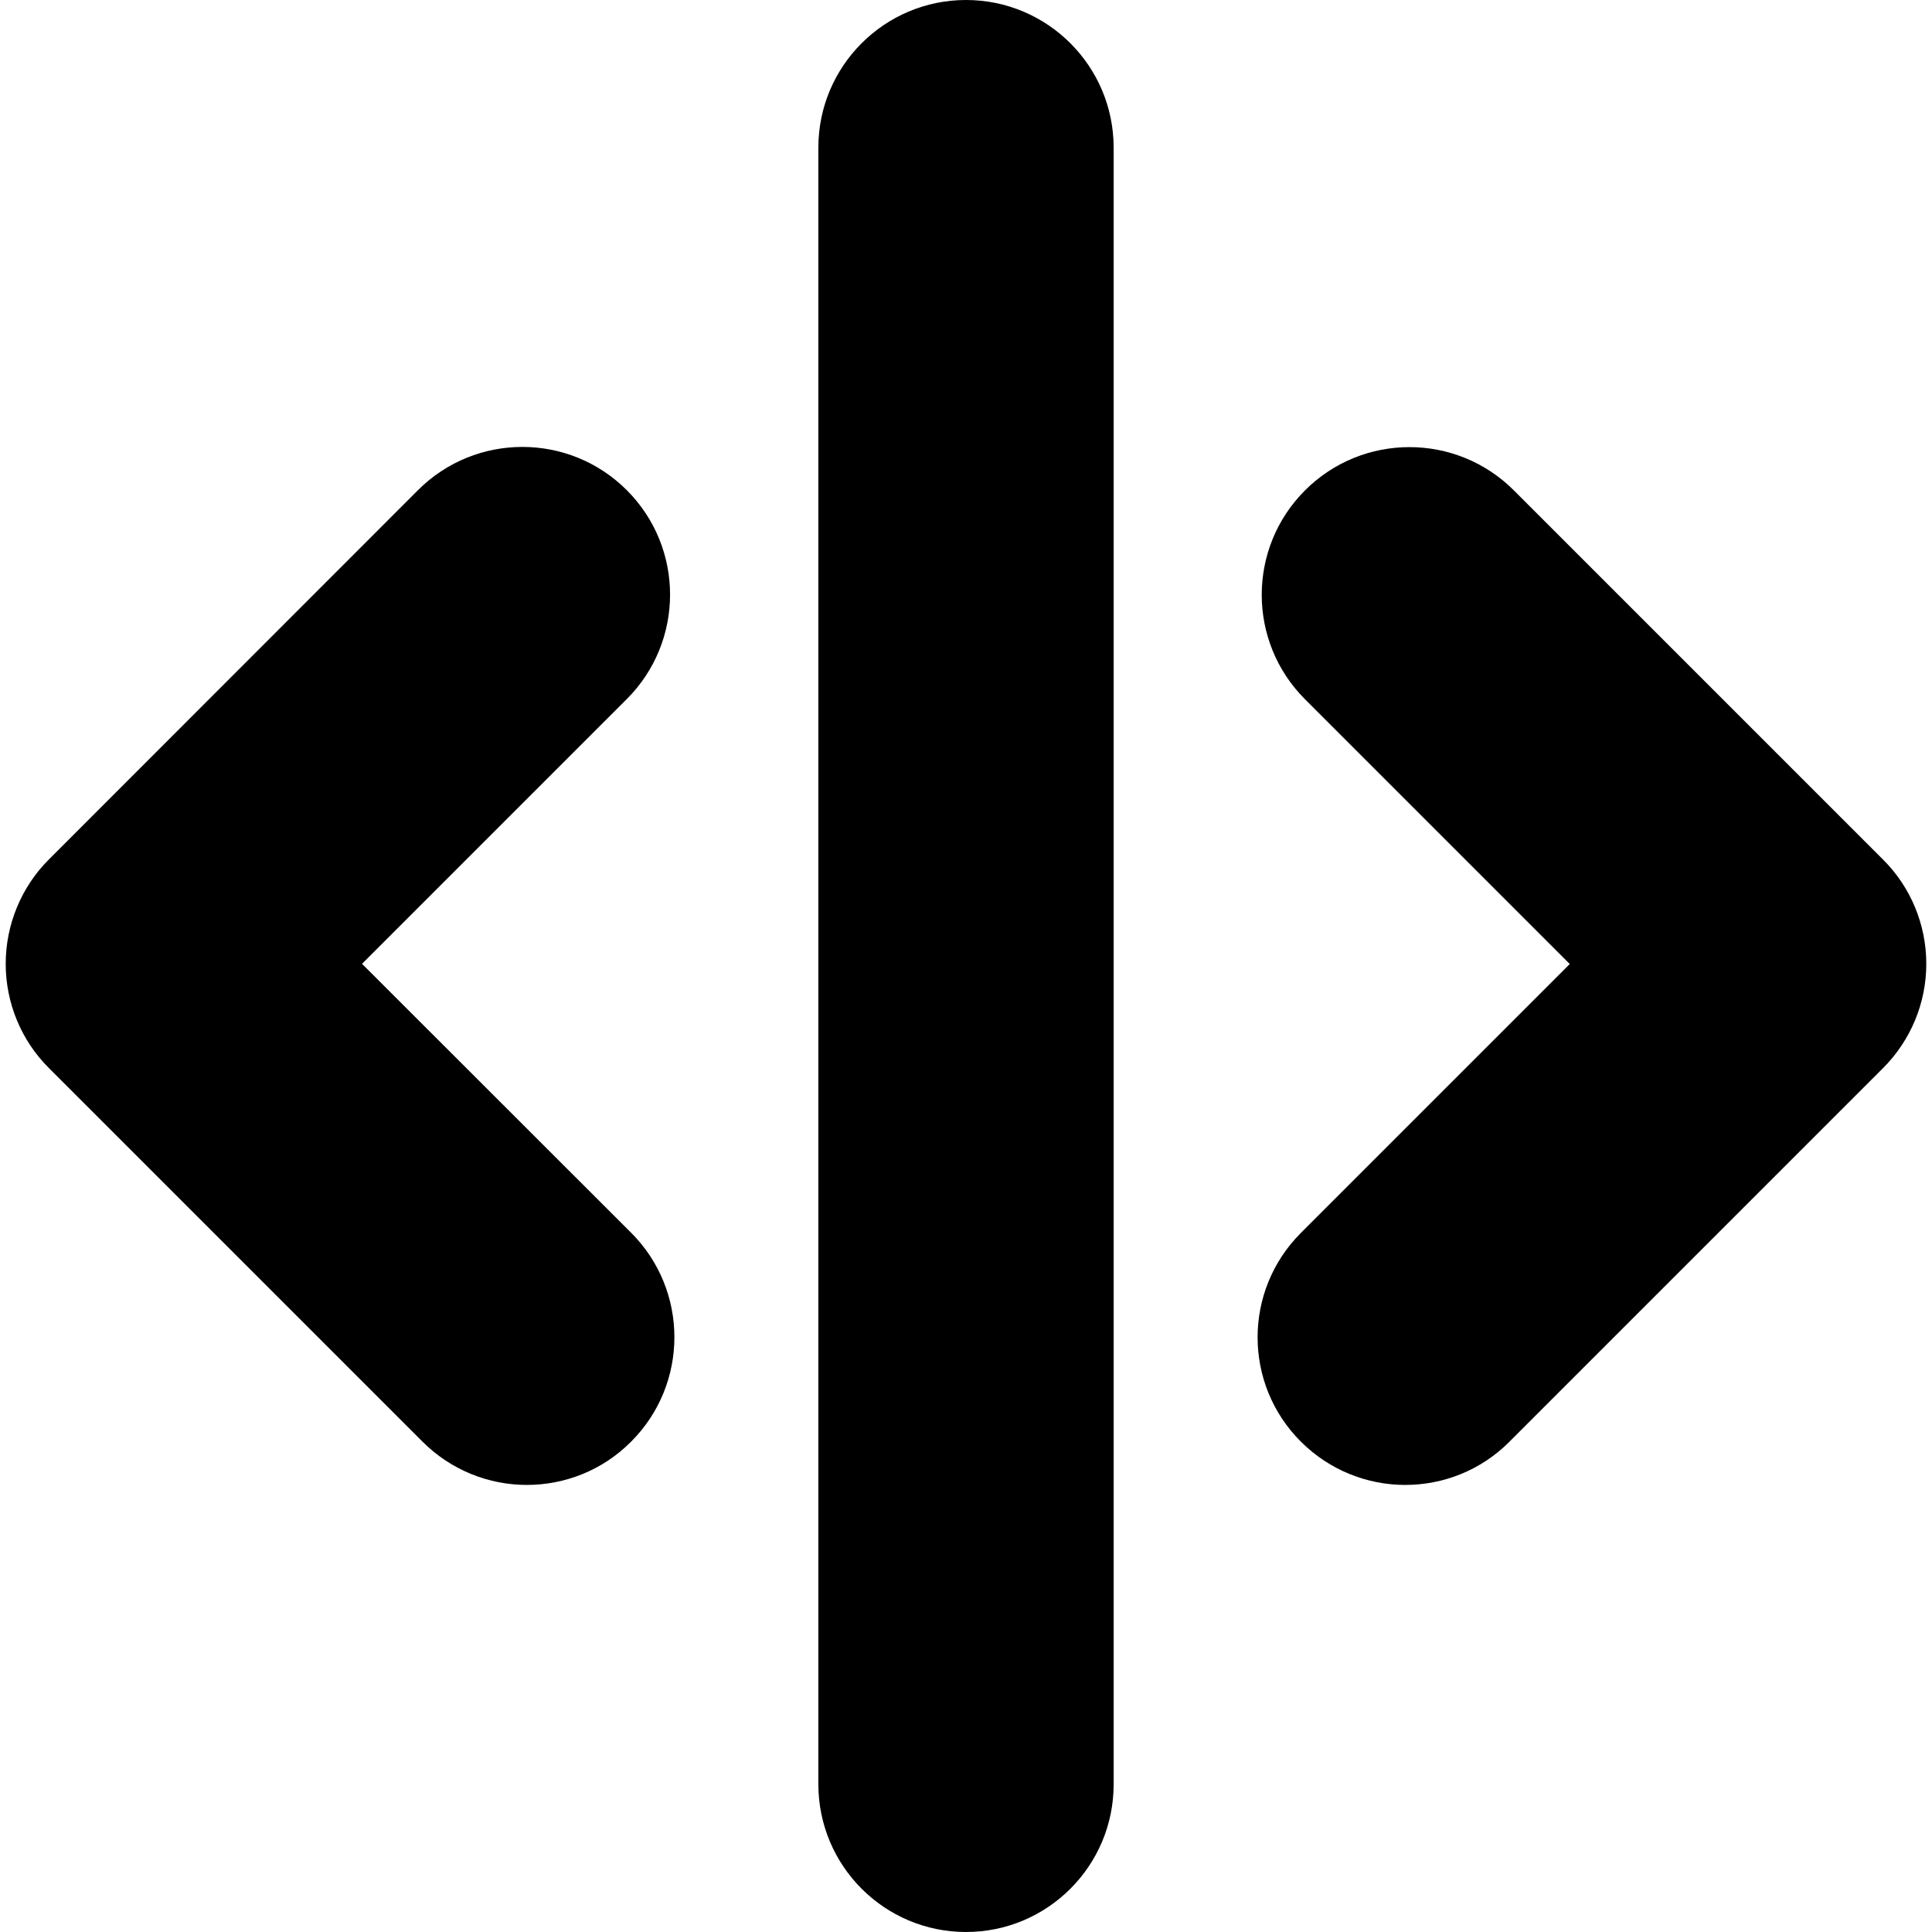 <?xml version="1.0" encoding="iso-8859-1"?>
<!-- Generator: Adobe Illustrator 16.0.0, SVG Export Plug-In . SVG Version: 6.00 Build 0)  -->
<!DOCTYPE svg PUBLIC "-//W3C//DTD SVG 1.1//EN" "http://www.w3.org/Graphics/SVG/1.1/DTD/svg11.dtd">
<svg version="1.1" id="Capa_1" xmlns="http://www.w3.org/2000/svg" xmlns:xlink="http://www.w3.org/1999/xlink" x="0px" y="0px"
	 width="981.4px" height="981.4px" viewBox="0 0 981.4 981.4" style="enable-background:new 0 0 981.4 981.4;" xml:space="preserve"
	>
<g>
	<path d="M490.7,981.4c41.4,0,75-33.601,75-75V75c0-41.4-33.6-75-75-75s-75,33.6-75,75v831.3C415.7,947.8,449.3,981.4,490.7,981.4z"
		/>
	<path d="M660.8,732.3c14.601,14.601,33.801,22,53,22c19.2,0,38.4-7.3,53-22l189.7-189.699c14.101-14.101,22-33.101,22-53
		c0-19.9-7.899-39-22-53L769,249.1c-29.3-29.3-76.8-29.3-106.1,0c-29.3,29.3-29.3,76.8,0,106.1l134.5,134.5L660.8,626.3
		C631.5,655.601,631.5,703.101,660.8,732.3z"/>
	<path d="M2.9,489.601c0,19.899,7.9,39,22,53L214.6,732.3c14.6,14.601,33.8,22,53,22c19.2,0,38.4-7.3,53-22
		c29.3-29.3,29.3-76.8,0-106.1l-136.7-136.6l134.5-134.5c29.3-29.3,29.3-76.8,0-106.1c-29.3-29.3-76.8-29.3-106.1,0L24.8,436.601
		C10.8,450.601,2.9,469.7,2.9,489.601z"/>
</g>
<g>
</g>
<g>
</g>
<g>
</g>
<g>
</g>
<g>
</g>
<g>
</g>
<g>
</g>
<g>
</g>
<g>
</g>
<g>
</g>
<g>
</g>
<g>
</g>
<g>
</g>
<g>
</g>
<g>
</g>
</svg>
